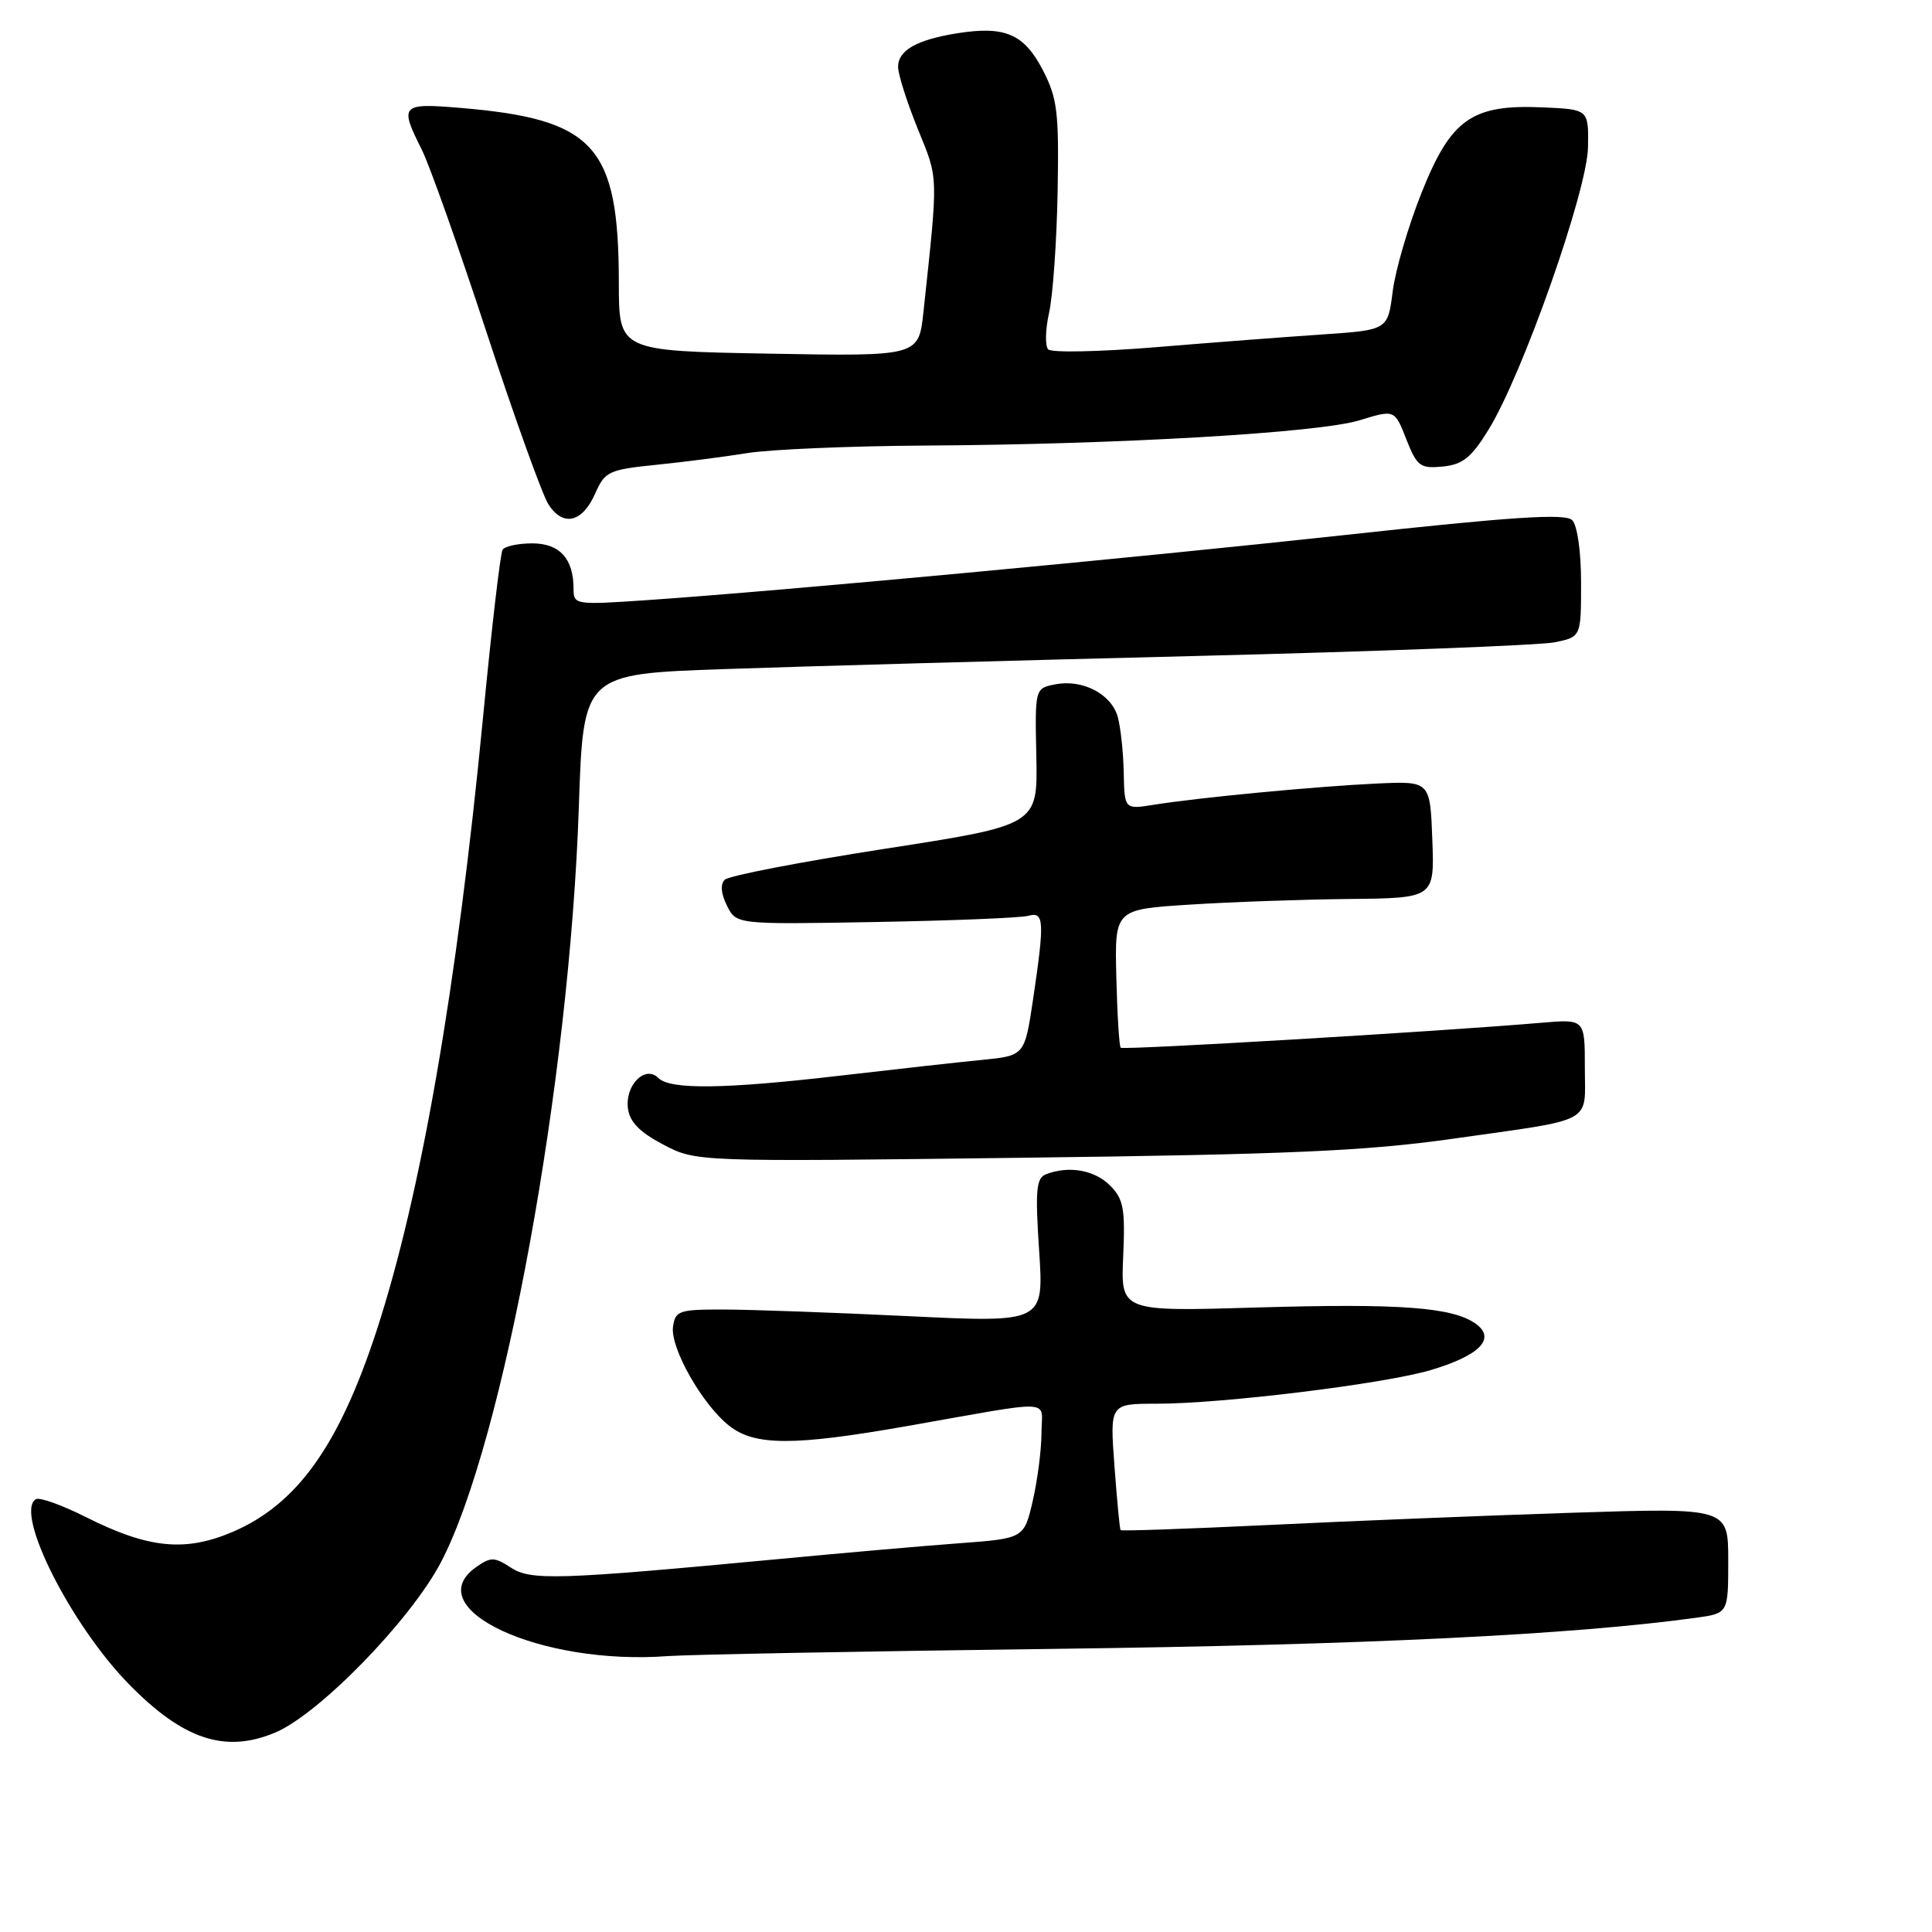 <?xml version="1.0" encoding="UTF-8" standalone="no"?>
<!DOCTYPE svg PUBLIC "-//W3C//DTD SVG 1.1//EN" "http://www.w3.org/Graphics/SVG/1.1/DTD/svg11.dtd" >
<svg xmlns="http://www.w3.org/2000/svg" xmlns:xlink="http://www.w3.org/1999/xlink" version="1.1" viewBox="0 0 256 256">
 <g >
 <path fill="currentColor"
d=" M 36.43 229.59 C 42.25 227.16 54.37 214.72 58.41 207.04 C 66.72 191.22 75.48 143.30 76.70 106.90 C 77.29 89.31 77.29 89.31 95.90 88.66 C 106.13 88.30 134.30 87.52 158.50 86.92 C 182.70 86.32 204.07 85.50 206.00 85.11 C 209.50 84.39 209.50 84.39 209.50 77.25 C 209.50 73.08 209.01 69.61 208.32 68.92 C 207.41 68.01 200.48 68.46 178.32 70.88 C 149.43 74.02 104.01 78.26 85.75 79.52 C 76.22 80.17 76.00 80.14 76.00 78.03 C 76.00 74.02 74.16 72.00 70.52 72.00 C 68.65 72.00 66.88 72.38 66.59 72.85 C 66.30 73.32 65.13 83.33 64.00 95.10 C 60.54 130.89 55.78 158.31 49.90 176.32 C 44.92 191.54 39.38 199.30 30.86 202.97 C 24.54 205.68 19.64 205.19 11.34 201.00 C 8.19 199.42 5.23 198.36 4.75 198.65 C 1.89 200.42 9.34 215.24 17.07 223.15 C 24.26 230.50 29.82 232.35 36.43 229.59 Z  M 140.00 218.48 C 180.84 217.96 208.34 216.62 224.75 214.36 C 229.00 213.77 229.00 213.77 229.00 206.78 C 229.00 199.78 229.00 199.78 208.25 200.45 C 196.84 200.82 178.76 201.55 168.09 202.07 C 157.41 202.58 148.58 202.89 148.48 202.75 C 148.37 202.61 148.01 198.79 147.67 194.25 C 147.06 186.00 147.06 186.00 153.29 186.00 C 162.03 186.00 183.51 183.36 189.63 181.53 C 196.07 179.60 198.24 177.38 195.58 175.43 C 192.54 173.21 185.57 172.69 166.55 173.25 C 148.50 173.79 148.50 173.79 148.83 166.47 C 149.11 160.14 148.87 158.87 147.08 157.08 C 145.03 155.03 141.64 154.43 138.61 155.59 C 137.30 156.10 137.16 157.65 137.69 165.72 C 138.32 175.26 138.32 175.26 120.41 174.40 C 110.56 173.92 99.58 173.53 96.00 173.52 C 89.98 173.50 89.48 173.67 89.18 175.79 C 88.78 178.58 93.05 186.11 96.63 188.93 C 100.02 191.59 105.14 191.60 120.04 188.99 C 140.27 185.43 138.00 185.32 138.00 189.88 C 138.00 192.06 137.48 196.10 136.85 198.85 C 135.69 203.85 135.69 203.85 127.10 204.49 C 122.37 204.84 111.53 205.79 103.00 206.60 C 73.88 209.34 70.34 209.45 67.68 207.71 C 65.53 206.30 65.03 206.29 63.13 207.62 C 55.27 213.12 71.56 220.72 88.50 219.44 C 91.25 219.24 114.42 218.80 140.00 218.48 Z  M 192.50 150.89 C 211.55 148.19 210.00 149.02 210.00 141.45 C 210.00 135.03 210.00 135.03 204.25 135.52 C 190.90 136.67 148.83 139.16 148.50 138.83 C 148.30 138.63 148.04 134.43 147.92 129.48 C 147.70 120.50 147.70 120.50 157.60 119.87 C 163.04 119.52 172.58 119.18 178.79 119.12 C 190.08 119.00 190.08 119.00 189.79 111.25 C 189.50 103.50 189.50 103.50 182.50 103.82 C 174.66 104.18 158.90 105.67 152.92 106.63 C 149.00 107.26 149.00 107.26 148.90 102.38 C 148.85 99.70 148.49 96.38 148.11 95.00 C 147.27 91.96 143.45 89.97 139.82 90.68 C 137.13 91.21 137.13 91.21 137.32 100.27 C 137.50 109.33 137.50 109.33 117.24 112.47 C 106.10 114.20 96.56 116.04 96.03 116.57 C 95.43 117.17 95.53 118.43 96.33 120.01 C 97.57 122.50 97.57 122.50 116.04 122.17 C 126.19 121.99 135.29 121.62 136.25 121.35 C 138.36 120.76 138.43 122.00 136.89 132.40 C 135.77 139.88 135.77 139.88 130.14 140.44 C 127.04 140.74 118.65 141.68 111.50 142.51 C 96.01 144.32 88.81 144.41 87.24 142.84 C 85.50 141.10 82.83 143.75 83.20 146.84 C 83.42 148.64 84.73 150.00 87.86 151.65 C 92.22 153.95 92.22 153.95 135.36 153.41 C 170.88 152.97 180.97 152.52 192.50 150.89 Z  M 78.87 65.38 C 80.16 62.47 80.68 62.23 86.87 61.60 C 90.52 61.23 95.97 60.53 99.00 60.04 C 102.03 59.55 112.60 59.10 122.50 59.04 C 148.19 58.90 174.73 57.35 180.15 55.69 C 184.80 54.26 184.80 54.26 186.34 58.20 C 187.76 61.79 188.18 62.11 191.16 61.82 C 193.81 61.56 194.96 60.64 197.23 56.95 C 201.75 49.63 210.32 25.28 210.42 19.50 C 210.50 14.50 210.50 14.50 204.50 14.23 C 195.04 13.80 192.28 15.73 188.38 25.50 C 186.62 29.90 184.89 35.80 184.54 38.61 C 183.89 43.73 183.89 43.73 175.19 44.32 C 170.41 44.64 160.47 45.40 153.10 46.01 C 145.74 46.61 139.35 46.75 138.90 46.30 C 138.46 45.86 138.51 43.67 139.01 41.44 C 139.51 39.20 140.02 32.00 140.14 25.44 C 140.33 14.85 140.11 13.02 138.17 9.27 C 135.69 4.49 133.15 3.40 126.83 4.41 C 121.46 5.27 119.00 6.67 119.00 8.86 C 119.00 9.85 120.18 13.55 121.61 17.08 C 124.37 23.85 124.34 22.87 122.36 41.36 C 121.73 47.22 121.73 47.22 101.87 46.86 C 82.00 46.50 82.00 46.50 82.00 37.50 C 81.98 19.28 78.81 15.79 60.92 14.29 C 53.15 13.64 52.91 13.91 55.87 19.79 C 56.90 21.83 60.76 32.72 64.46 44.00 C 68.16 55.28 71.85 65.54 72.66 66.81 C 74.59 69.85 77.17 69.26 78.87 65.38 Z "/>
</g>
</svg>